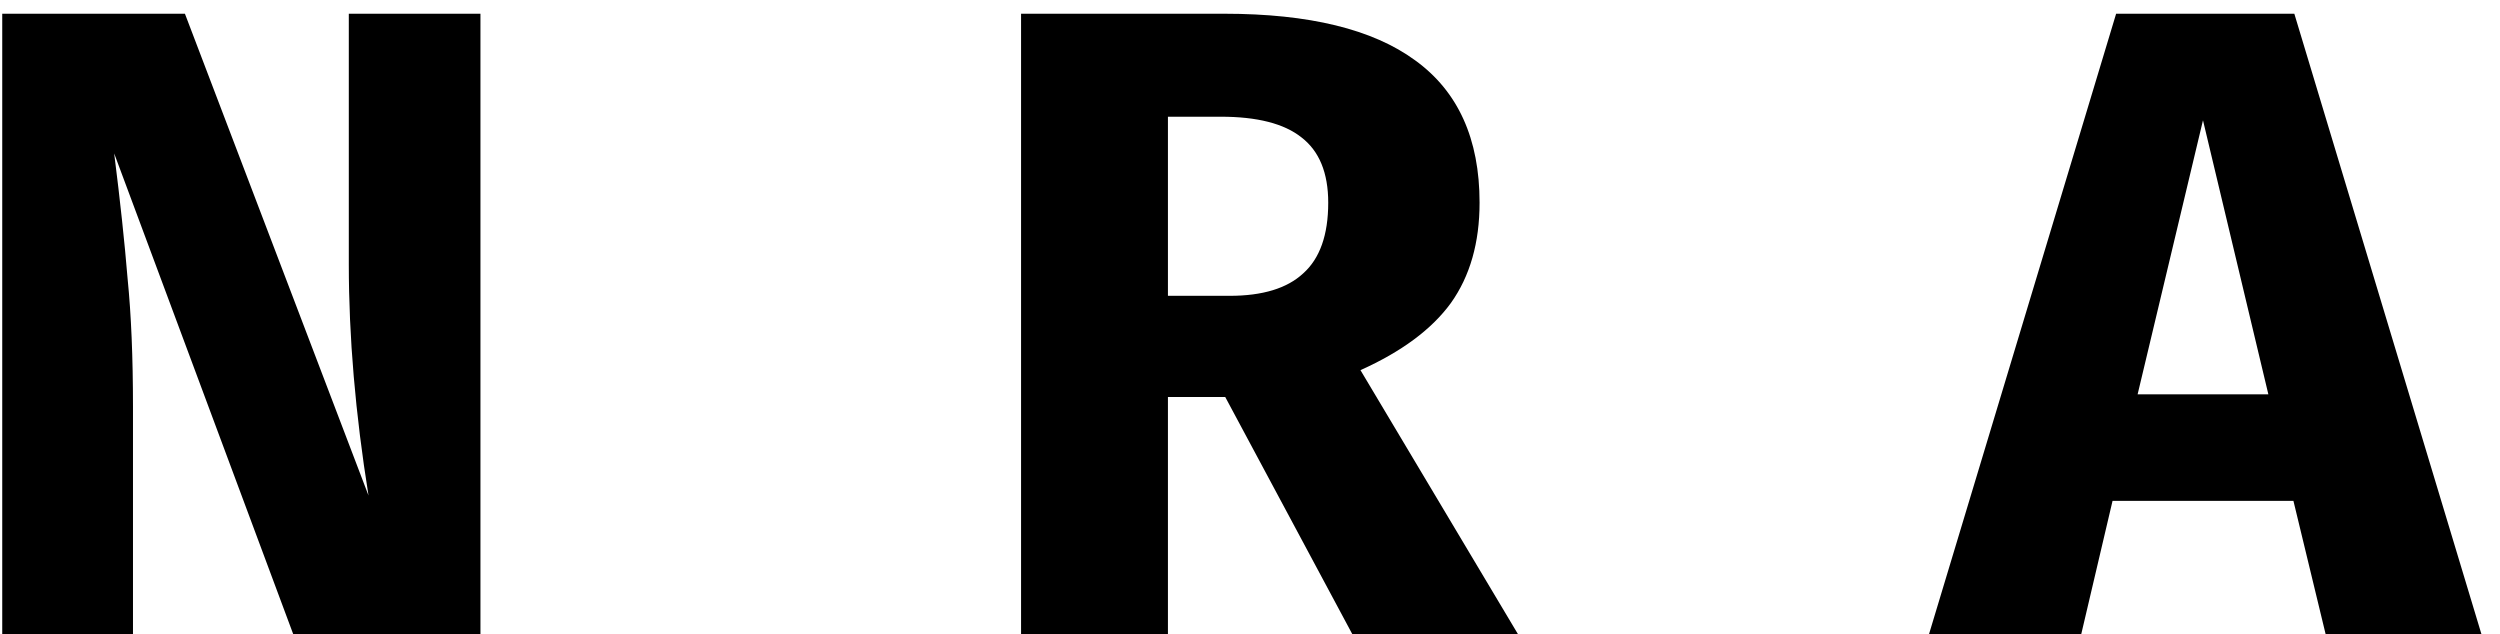 <svg width="134" height="34" viewBox="0 0 134 34" fill="none" xmlns="http://www.w3.org/2000/svg">
<path d="M25.752 34H15.72L6.12 8.224C6.44 10.752 6.68 12.992 6.84 14.944C7.032 16.864 7.128 19.152 7.128 21.808V34H0.12V0.736H9.912L19.752 26.56C19.048 22.176 18.696 18.048 18.696 14.176V0.736H25.752V34Z" fill="black"/>
<path d="M65.673 21.28H62.601V34H54.729V0.736H65.625C70.169 0.736 73.577 1.568 75.849 3.232C78.153 4.896 79.305 7.44 79.305 10.864C79.305 13.008 78.793 14.8 77.769 16.24C76.745 17.648 75.129 18.848 72.921 19.84L81.369 34H72.489L65.673 21.28ZM62.601 15.856H65.913C67.673 15.856 68.985 15.456 69.849 14.656C70.745 13.856 71.193 12.592 71.193 10.864C71.193 9.264 70.713 8.096 69.753 7.36C68.825 6.624 67.385 6.256 65.433 6.256H62.601V15.856Z" fill="black"/>
<path d="M124.656 34L122.928 26.848H113.232L111.552 34H103.392L113.424 0.736H122.976L133.008 34H124.656ZM114.576 21.136H121.584L118.08 6.448L114.576 21.136Z" fill="black"/>
</svg>
